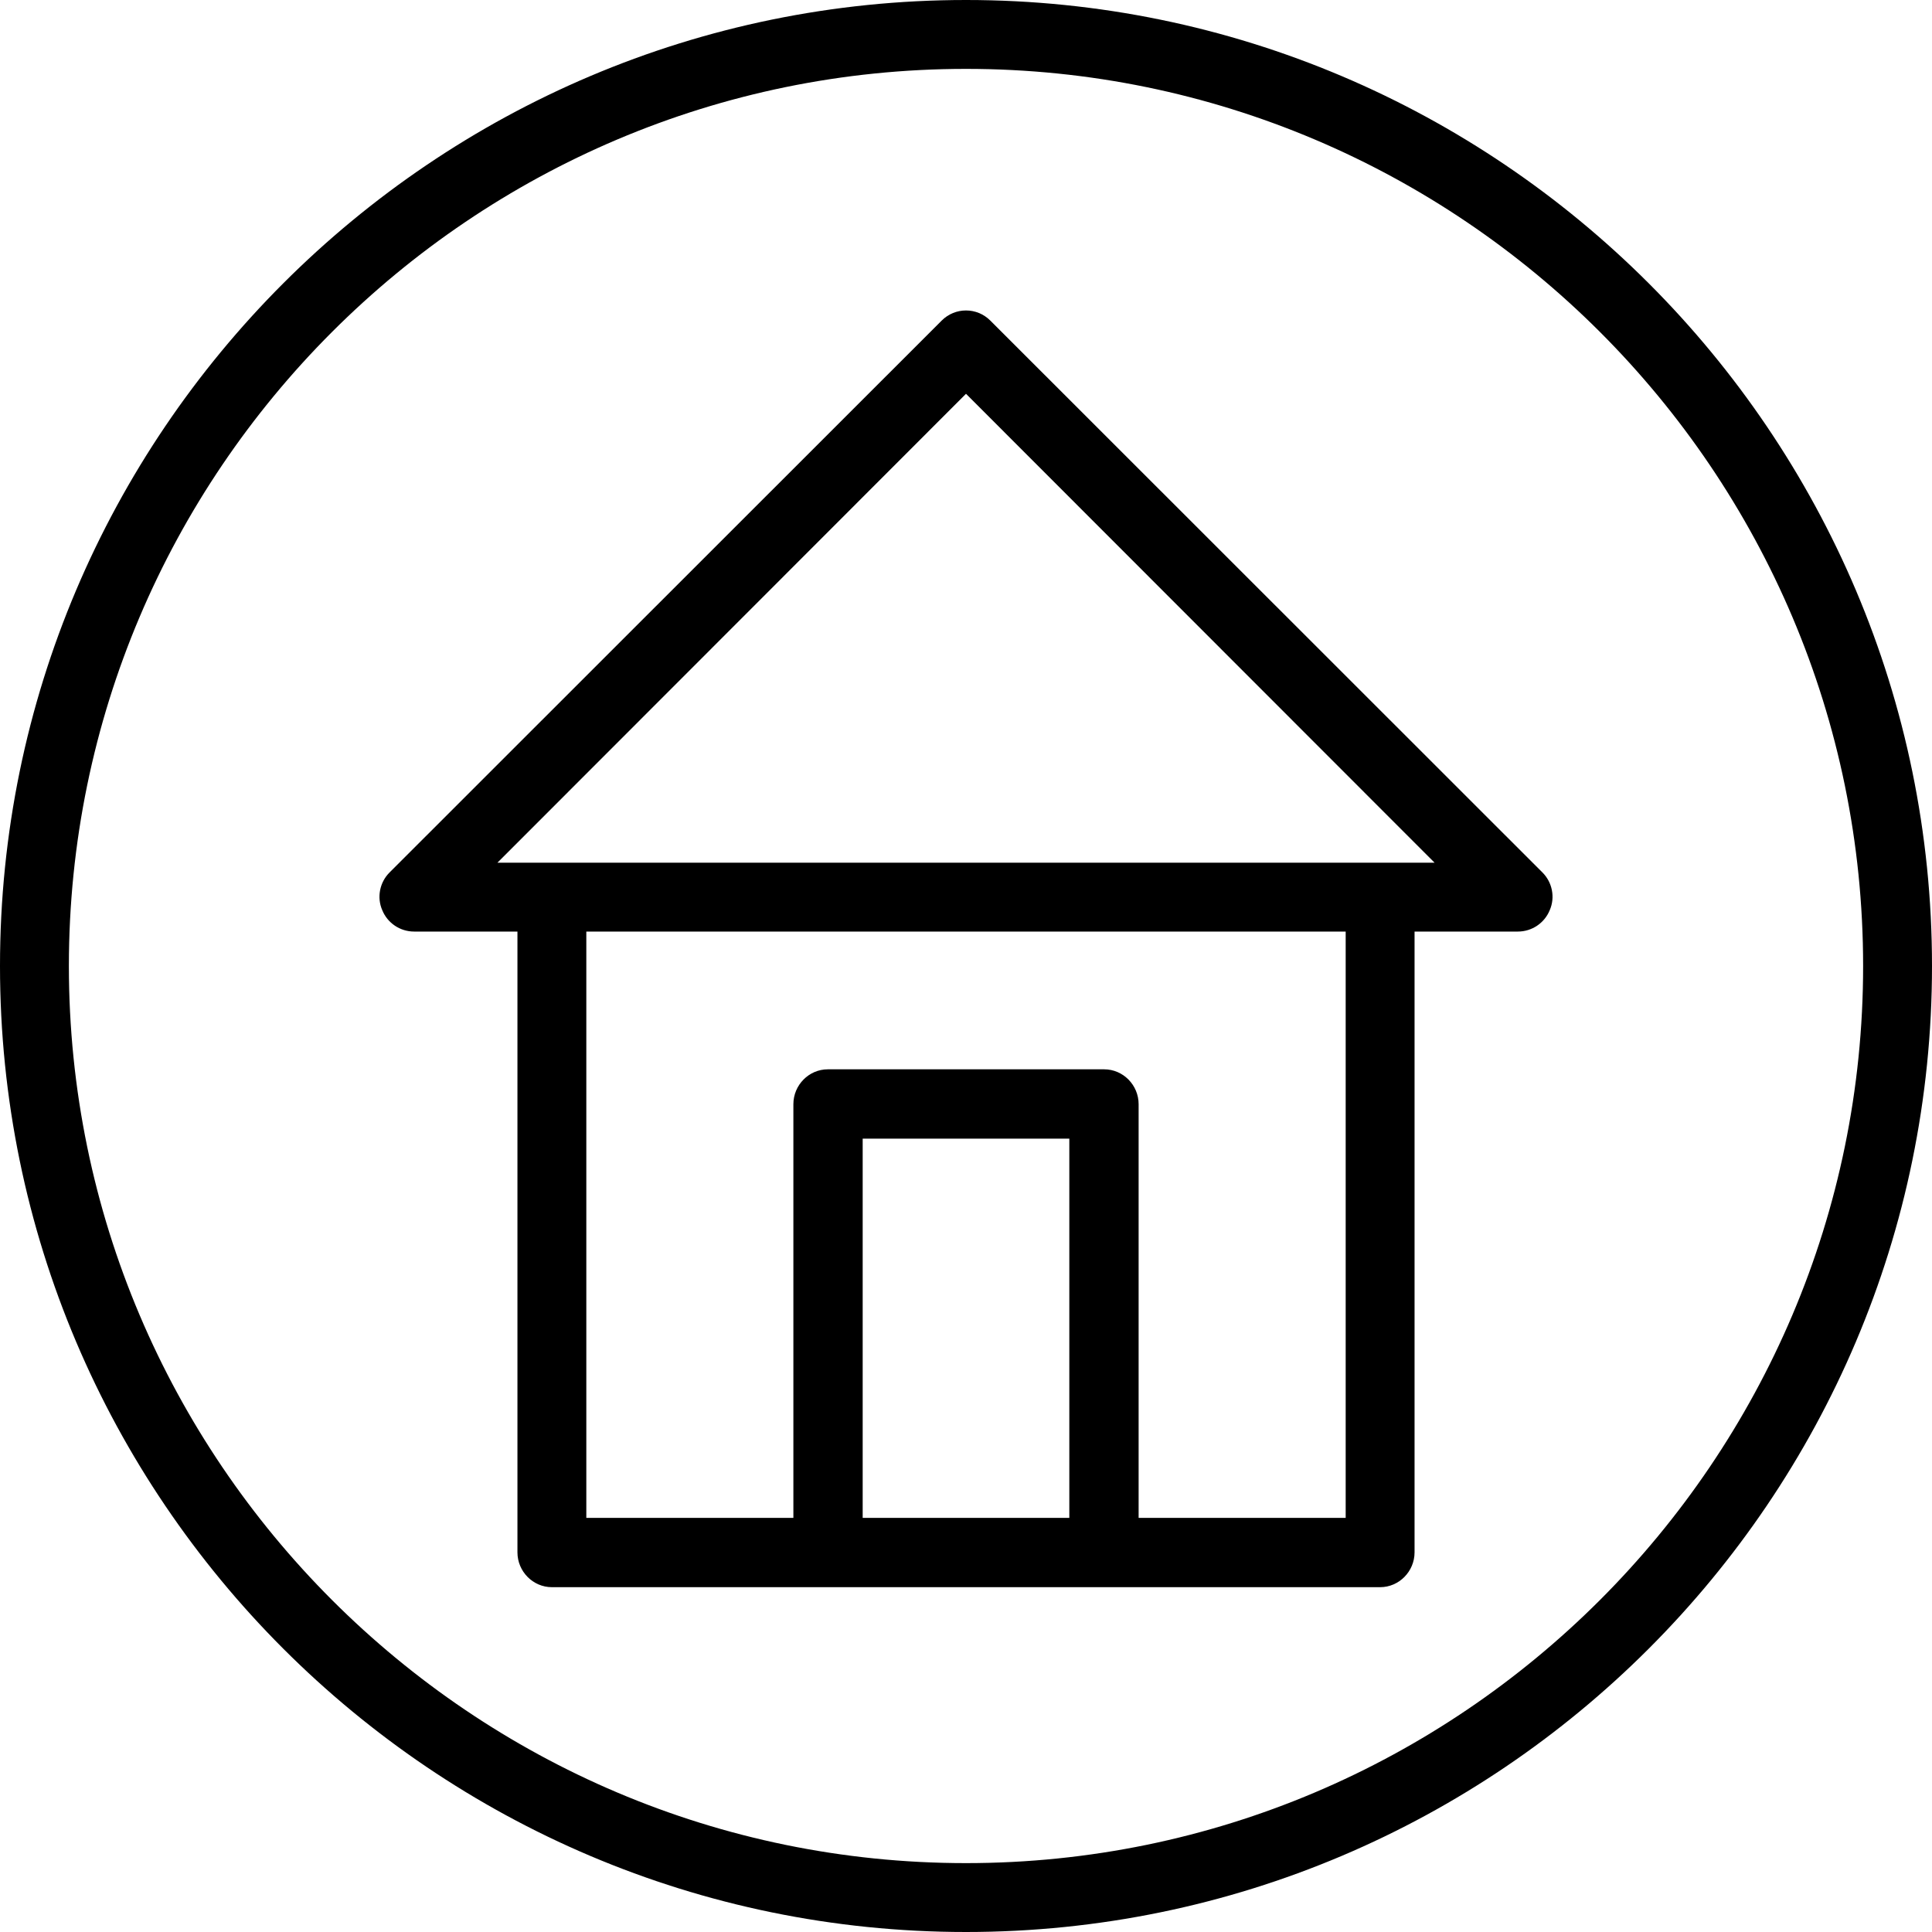 <?xml version="1.0" encoding="UTF-8"?>
<svg xmlns="http://www.w3.org/2000/svg" xmlns:xlink="http://www.w3.org/1999/xlink" width="23px" height="23px" viewBox="0 0 23 23" version="1.1">
<g id="surface1">
<path style=" stroke:none;fill-rule:nonzero;fill:rgb(0%,0%,0%);fill-opacity:1;" d="M 11.5 0 C 5.16 0 0 5.16 0 11.5 C 0 17.84 5.16 23 11.5 23 C 17.84 23 23 17.84 23 11.5 C 23 5.16 17.84 0 11.5 0 Z M 11.5 22.18 C 5.613 22.18 0.82 17.387 0.82 11.5 C 0.82 5.613 5.613 0.82 11.5 0.82 C 17.387 0.82 22.18 5.613 22.18 11.5 C 22.18 17.387 17.387 22.18 11.5 22.18 Z M 11.5 22.18 "/>
<path style=" stroke:none;fill-rule:nonzero;fill:rgb(0%,0%,0%);fill-opacity:1;" d="M 11.789 3.816 C 11.629 3.656 11.371 3.656 11.211 3.816 L 4.637 10.387 C 4.52 10.504 4.484 10.684 4.551 10.836 C 4.613 10.988 4.762 11.09 4.93 11.09 L 6.16 11.09 L 6.16 18.48 C 6.16 18.707 6.344 18.895 6.57 18.895 L 16.43 18.895 C 16.656 18.895 16.84 18.707 16.84 18.48 L 16.84 11.09 L 18.07 11.09 C 18.238 11.09 18.387 10.988 18.449 10.836 C 18.516 10.684 18.48 10.504 18.363 10.387 Z M 10.27 18.07 L 10.27 13.555 L 12.73 13.555 L 12.73 18.07 Z M 16.02 18.07 L 13.555 18.07 L 13.555 13.145 C 13.555 12.918 13.371 12.73 13.145 12.73 L 9.855 12.73 C 9.629 12.73 9.445 12.918 9.445 13.145 L 9.445 18.07 L 6.98 18.07 L 6.98 11.09 L 16.02 11.09 Z M 16.43 10.27 L 5.922 10.27 L 11.5 4.688 L 17.078 10.27 Z M 16.43 10.27 "/>
</g>
</svg>
